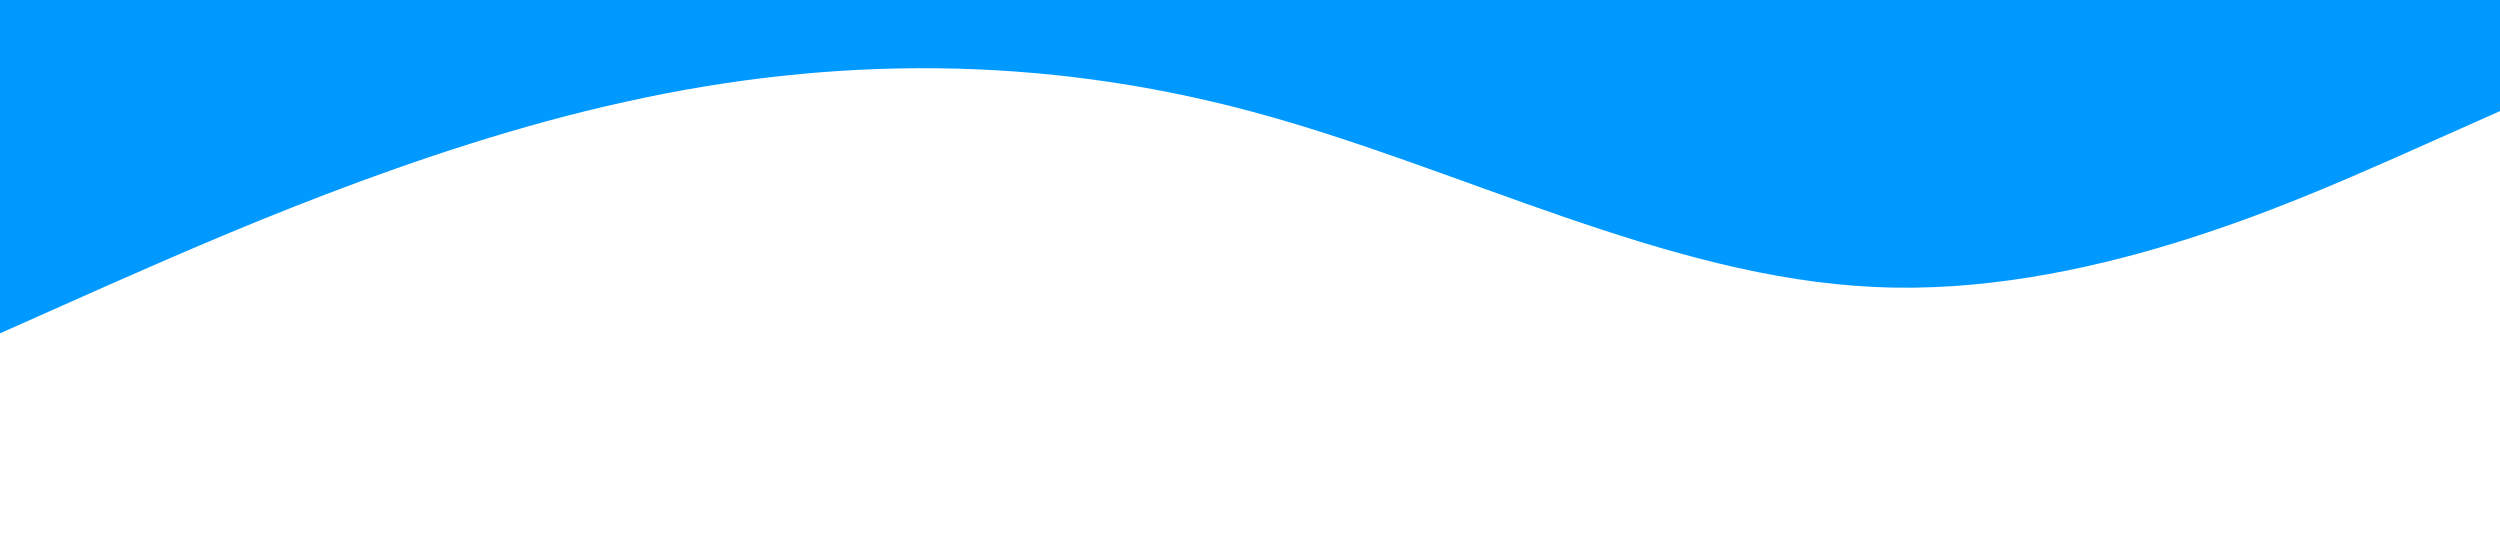 <?xml version="1.0" standalone="no"?><svg xmlns="http://www.w3.org/2000/svg" viewBox="0 0 1440 320"><path fill="#0099ff" fill-opacity="7" d="M0,192L60,165.3C120,139,240,85,360,58.7C480,32,600,32,720,64C840,96,960,160,1080,165.3C1200,171,1320,117,1380,90.7L1440,64L1440,0L1380,0C1320,0,1200,0,1080,0C960,0,840,0,720,0C600,0,480,0,360,0C240,0,120,0,60,0L0,0Z"></path></svg>